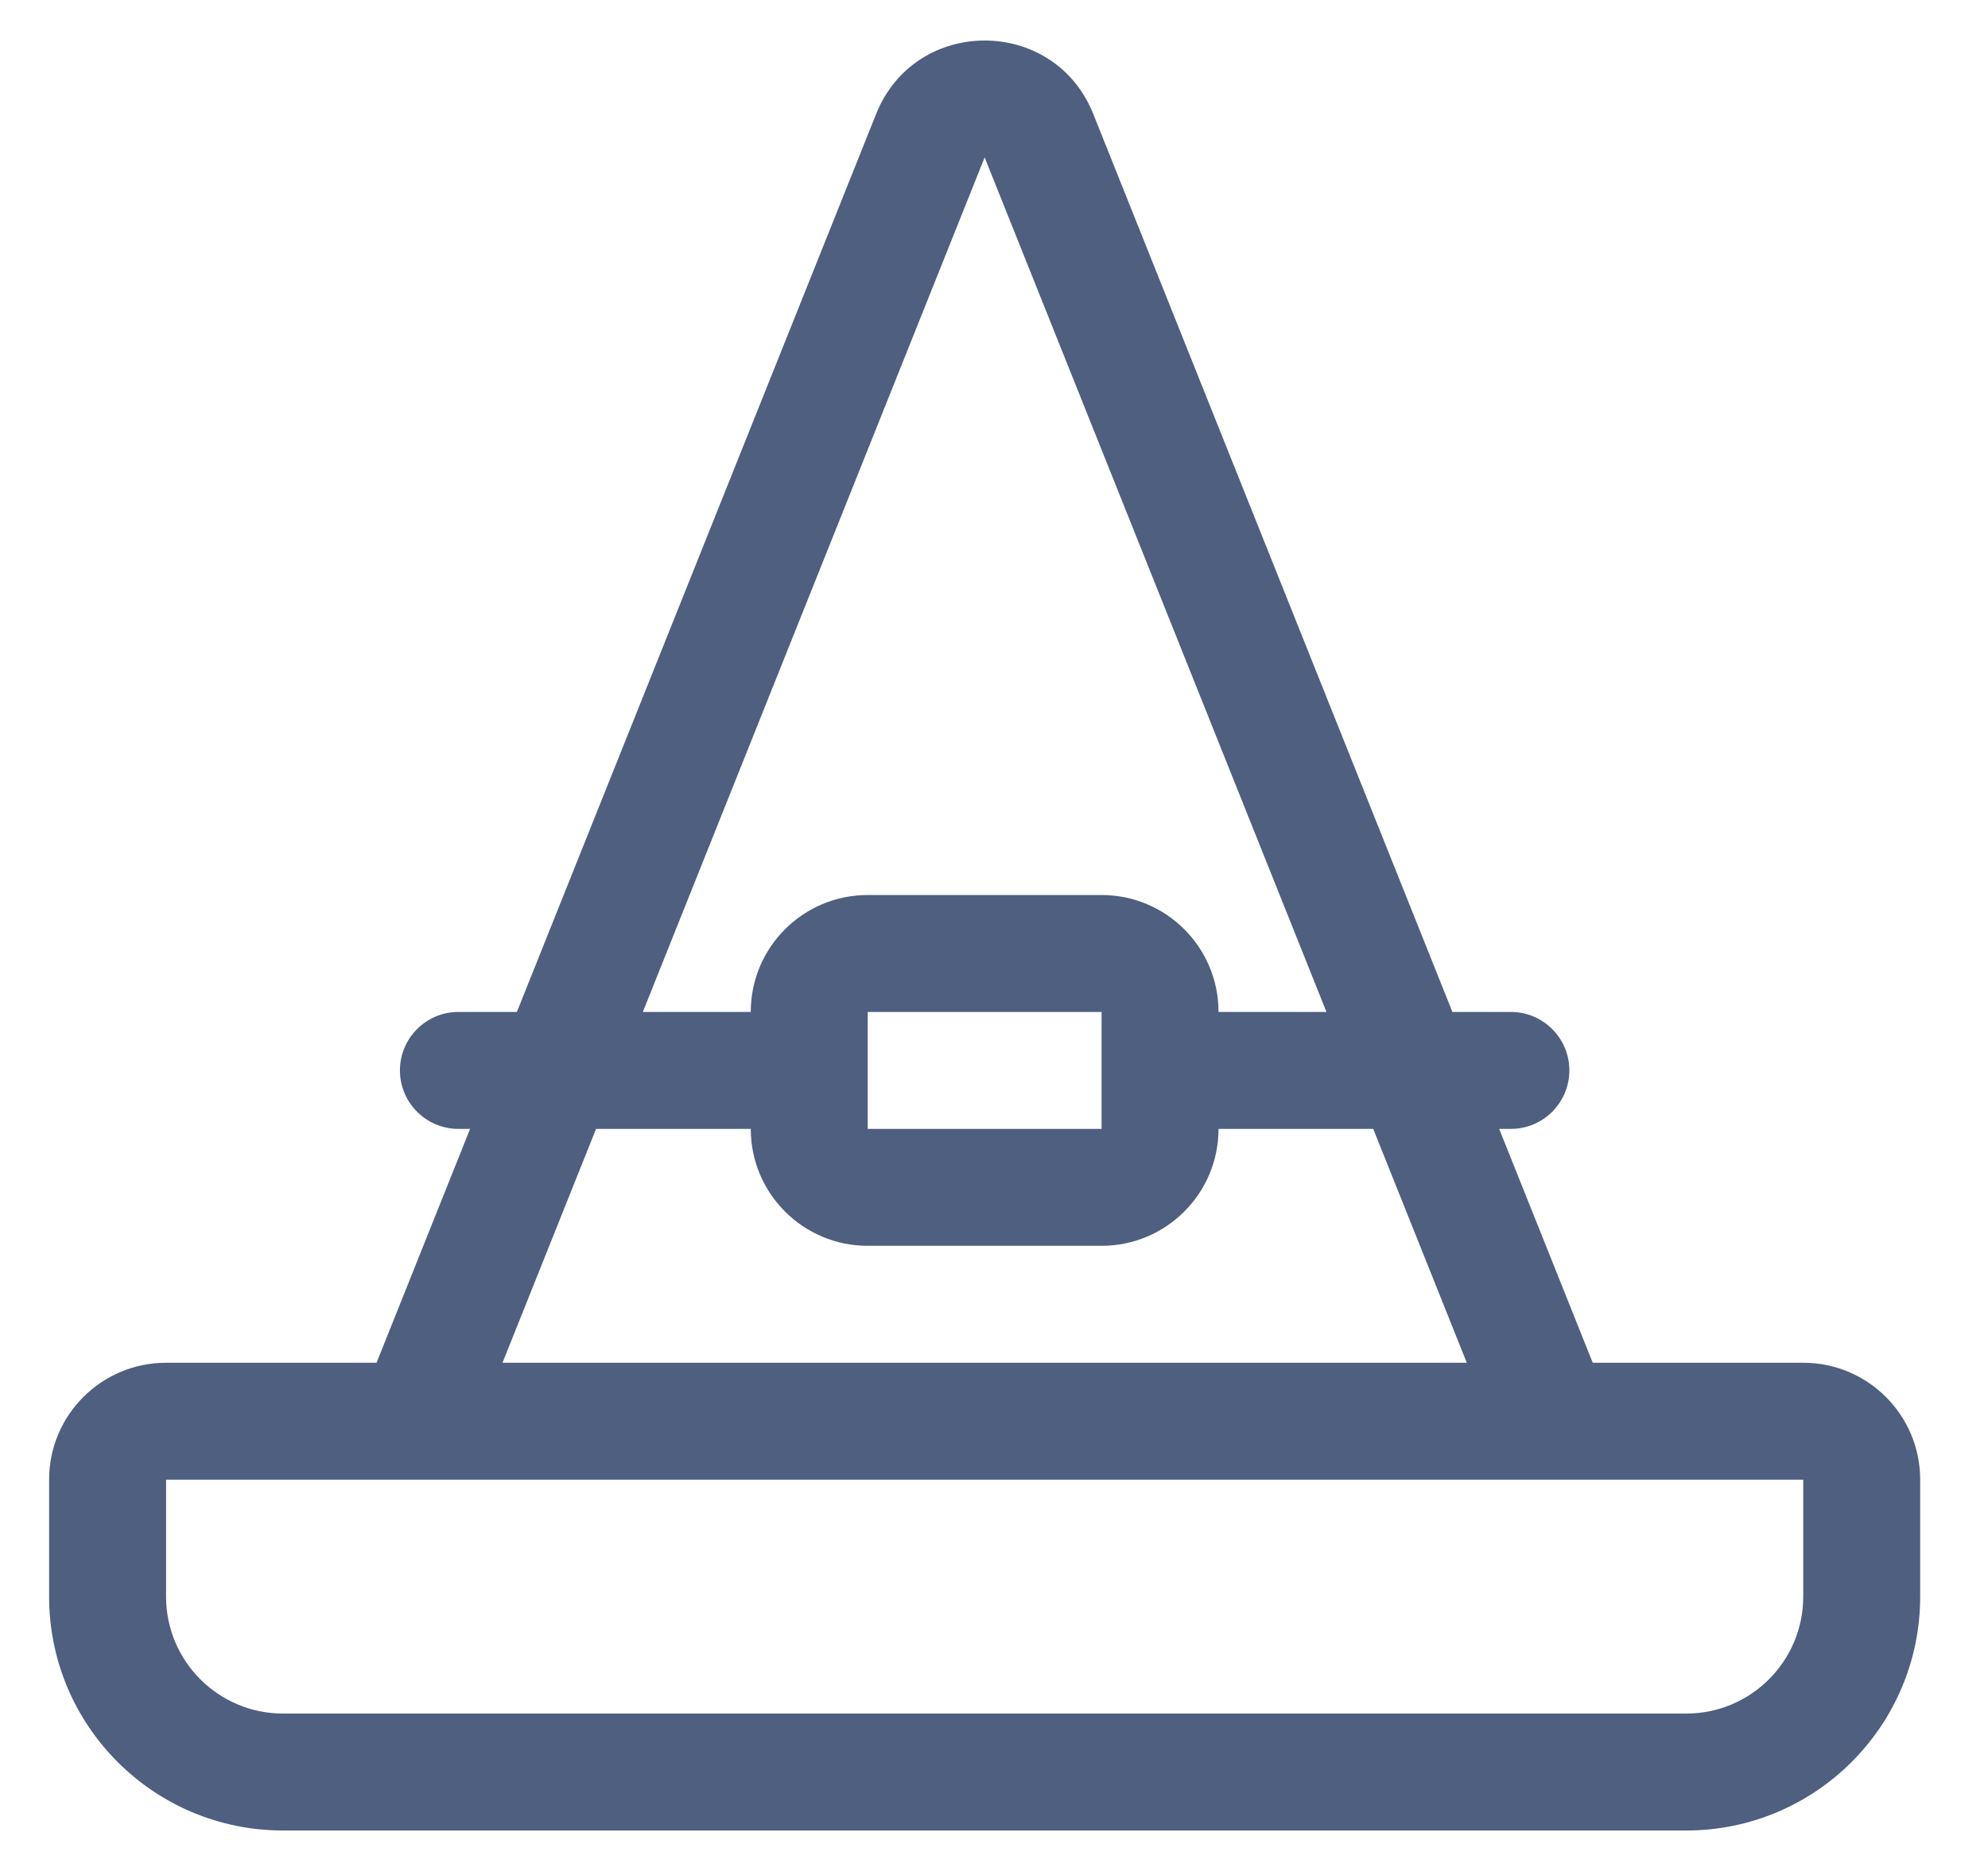 <svg width="17" height="16" viewBox="0 0 17 16" fill="none" xmlns="http://www.w3.org/2000/svg">
<path fill-rule="evenodd" clip-rule="evenodd" d="M3.897 12.654L3.897 12.654H2.896C2.896 12.654 2.896 12.654 2.896 12.654H1.42V13.654C1.42 14.206 1.868 14.654 2.42 14.654H14.42C14.972 14.654 15.42 14.206 15.42 13.654V12.654H13.944C13.944 12.654 13.944 12.654 13.944 12.654L12.943 12.654L12.943 12.654H3.897ZM4.297 11.654H12.543L11.743 9.654H10.42C10.42 10.206 9.972 10.654 9.42 10.654H7.42C6.868 10.654 6.42 10.206 6.42 9.654H5.097L4.297 11.654ZM4.42 8.654H3.92C3.644 8.654 3.42 8.878 3.42 9.154C3.42 9.43 3.644 9.654 3.92 9.654H4.02L3.22 11.654H1.42C0.868 11.654 0.42 12.101 0.42 12.654V13.654C0.42 14.758 1.315 15.654 2.42 15.654H14.42C15.524 15.654 16.42 14.758 16.42 13.654V12.654C16.42 12.101 15.972 11.654 15.42 11.654H13.62L12.82 9.654H12.92C13.196 9.654 13.42 9.43 13.42 9.154C13.42 8.878 13.196 8.654 12.92 8.654H12.42L9.349 0.975C9.014 0.137 7.827 0.137 7.492 0.975L4.42 8.654ZM5.497 8.654H6.42C6.42 8.101 6.868 7.654 7.42 7.654H9.42C9.972 7.654 10.42 8.101 10.42 8.654H11.343L8.42 1.346L5.497 8.654ZM7.42 8.654H9.42V9.154V9.654H7.42V9.154V8.654Z" fill="#4E5F80"/>
</svg>
